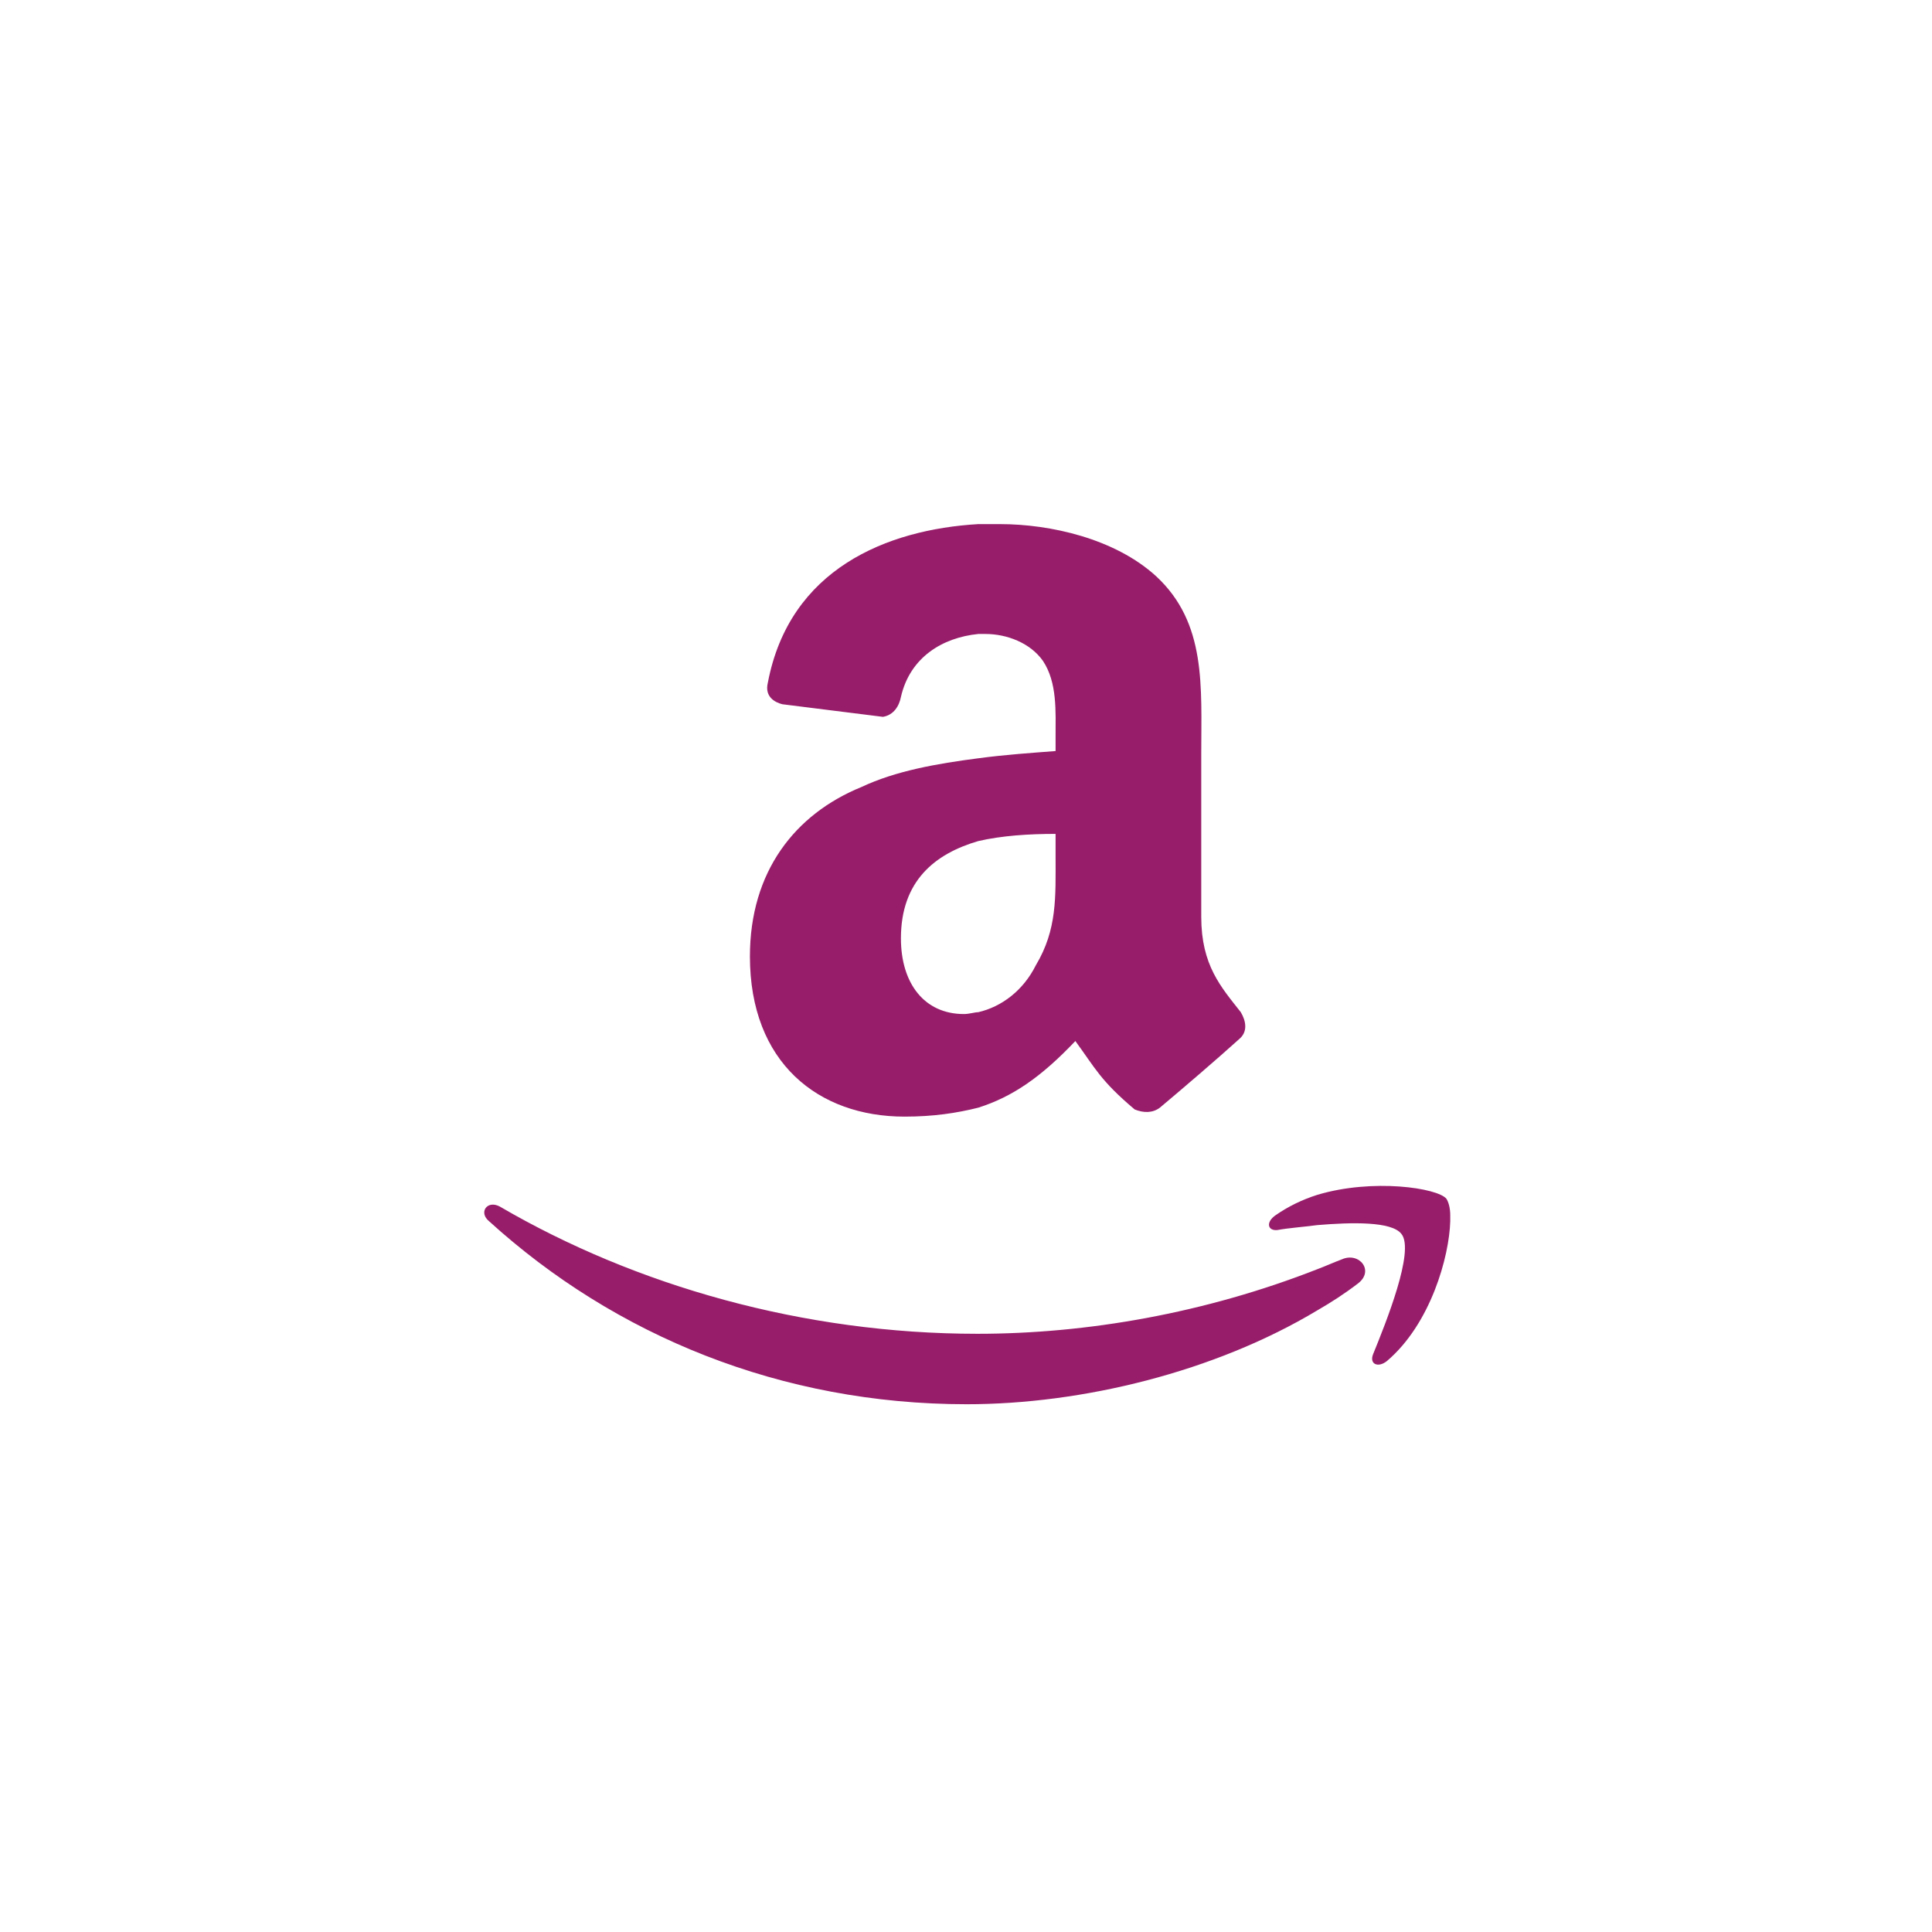 ﻿<?xml version="1.0" encoding="utf-8"?>
<!DOCTYPE svg PUBLIC "-//W3C//DTD SVG 1.1//EN" "http://www.w3.org/Graphics/SVG/1.1/DTD/svg11.dtd">
<svg xmlns="http://www.w3.org/2000/svg" xmlns:xlink="http://www.w3.org/1999/xlink" version="1.1" baseProfile="full" width="76" height="76" viewBox="0 0 76.00 76.00" enable-background="new 0 0 76.00 76.00" xml:space="preserve">
	<path fill="#971D6A" fill-opacity="1" stroke-linejoin="round" d="M 19.239,48.04C 24.195,52.544 30.728,55.239 38.03,55.239C 42.564,55.239 47.789,53.968 51.824,51.544C 52.363,51.233 52.899,50.887 53.398,50.504C 54.09,50.005 53.476,49.232 52.784,49.54C 52.477,49.655 52.131,49.811 51.824,49.926C 47.403,51.66 42.757,52.468 38.451,52.468C 31.611,52.468 25.003,50.58 19.662,47.463C 19.162,47.195 18.816,47.694 19.239,48.04 Z M 54.552,53.545C 56.281,52.082 57.011,49.427 57.049,48.04L 57.049,47.809C 57.049,47.499 56.973,47.271 56.897,47.155C 56.551,46.733 54.013,46.346 51.824,47.001C 51.21,47.195 50.67,47.463 50.171,47.809C 49.787,48.08 49.864,48.423 50.248,48.387C 50.67,48.308 51.21,48.272 51.824,48.192C 53.169,48.08 54.745,48.04 55.128,48.539C 55.665,49.193 54.514,52.042 54.013,53.274C 53.861,53.661 54.206,53.816 54.552,53.545 Z M 41.524,33.655C 41.524,35.285 41.593,36.559 40.746,37.974C 40.251,38.965 39.402,39.604 38.482,39.817C 38.341,39.817 38.13,39.89 37.917,39.89C 36.362,39.89 35.44,38.685 35.44,36.913C 35.44,34.646 36.785,33.582 38.482,33.086C 39.402,32.873 40.464,32.803 41.524,32.803M 41.524,29.544C 40.605,29.616 39.543,29.686 38.482,29.829C 36.856,30.039 35.229,30.325 33.886,30.96C 31.269,32.025 29.5,34.291 29.5,37.621C 29.5,41.803 32.188,43.925 35.582,43.925C 36.716,43.925 37.635,43.786 38.482,43.573C 39.827,43.147 40.959,42.368 42.302,40.951C 43.08,42.015 43.291,42.511 44.636,43.643C 44.99,43.786 45.344,43.786 45.626,43.573C 46.474,42.864 47.959,41.59 48.739,40.881C 49.092,40.595 49.02,40.172 48.81,39.817C 48.031,38.825 47.254,37.974 47.254,36.064L 47.254,29.686C 47.254,26.992 47.464,24.513 45.485,22.673C 43.859,21.183 41.312,20.617 39.332,20.617C 39.048,20.617 38.766,20.617 38.482,20.617C 34.875,20.83 31.056,22.387 30.206,26.852C 30.067,27.417 30.491,27.631 30.774,27.703L 34.734,28.199C 35.158,28.126 35.37,27.773 35.44,27.417C 35.795,25.86 37.068,25.082 38.482,24.939C 38.554,24.939 38.624,24.939 38.766,24.939C 39.612,24.939 40.533,25.294 41.029,26C 41.593,26.852 41.524,27.986 41.524,28.977L 41.524,29.544 Z "/>
</svg>
